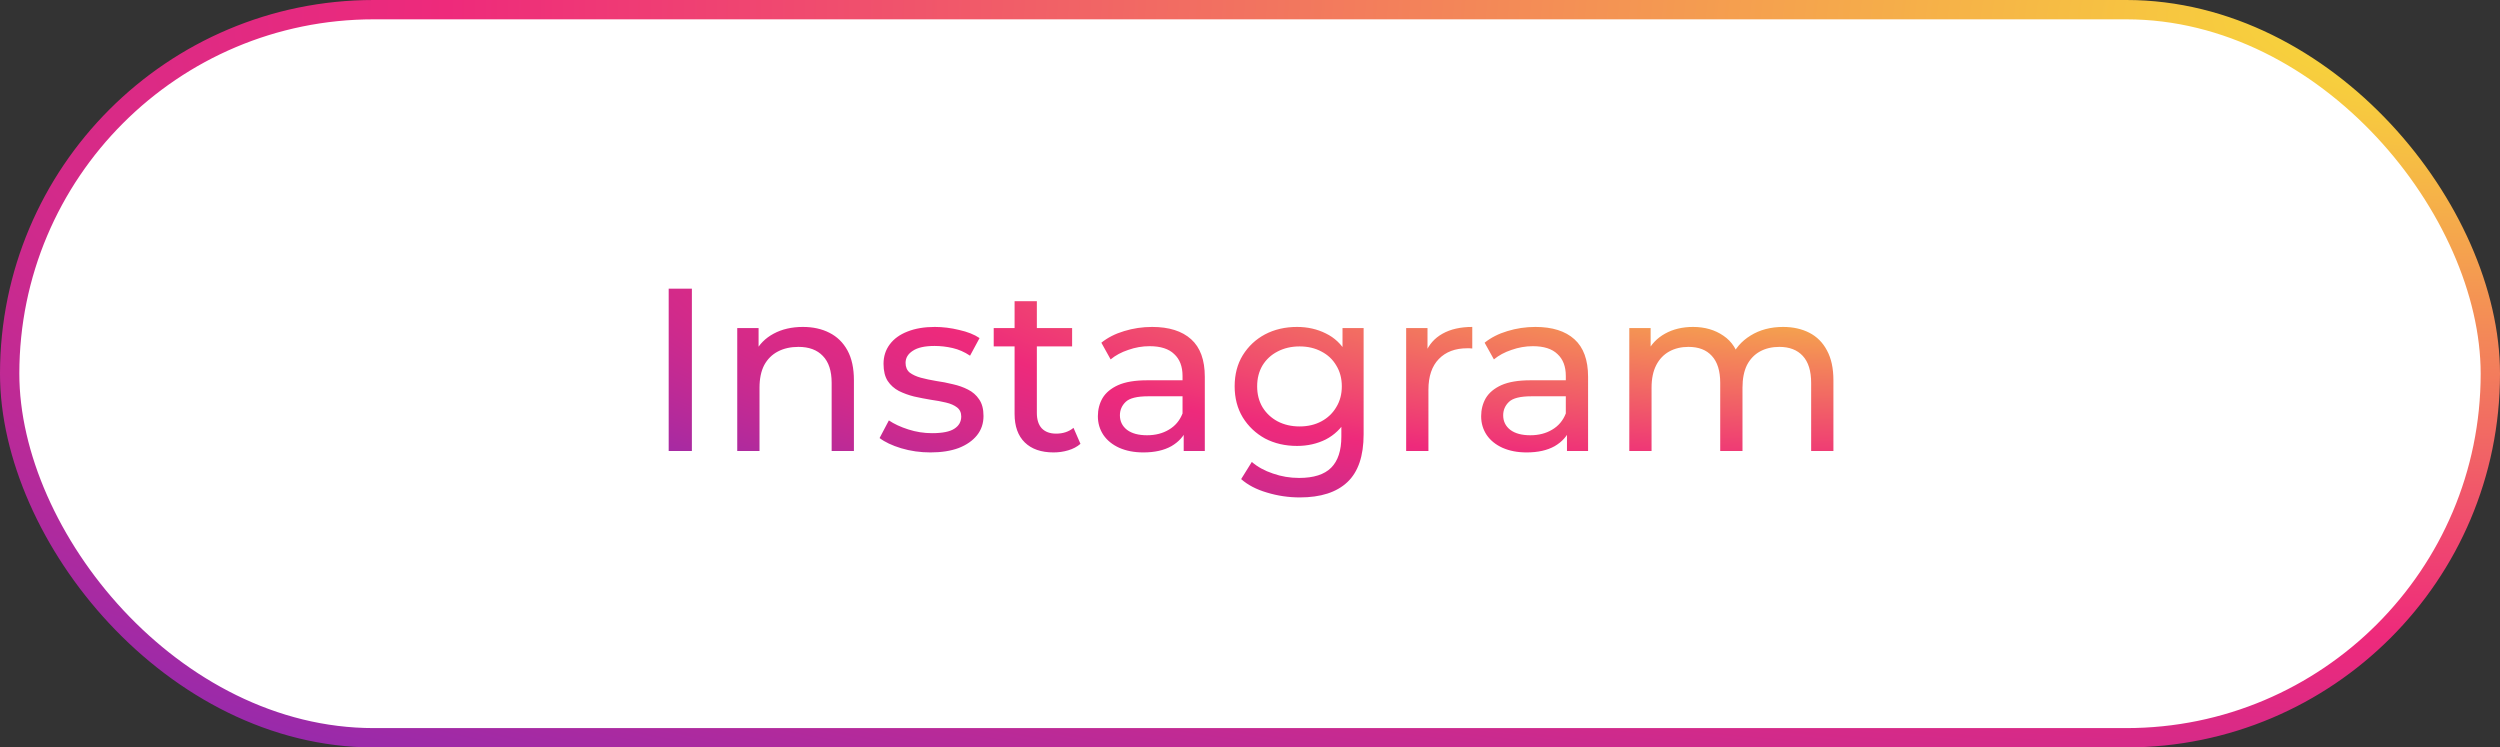 <svg width="194" height="58" viewBox="0 0 194 58" fill="none" xmlns="http://www.w3.org/2000/svg">
<rect x="0" y="0" width="194" height="58" fill="#333333" stroke="none"/>
<rect x="0.75" y="0.75" width="192.5" height="56.5" rx="28.25" fill="white"/>
<rect x="0.75" y="0.75" width="192.5" height="56.5" rx="28.25" stroke="url(#paint0_radial_3852_4558)" stroke-width="1.5"/>
<path d="M51.89 35V22.4H53.69V35H51.89ZM62.304 25.37C63.084 25.37 63.768 25.52 64.356 25.82C64.956 26.12 65.424 26.576 65.76 27.188C66.096 27.8 66.264 28.574 66.264 29.51V35H64.536V29.708C64.536 28.784 64.308 28.088 63.852 27.62C63.408 27.152 62.778 26.918 61.962 26.918C61.35 26.918 60.816 27.038 60.36 27.278C59.904 27.518 59.55 27.872 59.298 28.34C59.058 28.808 58.938 29.39 58.938 30.086V35H57.21V25.46H58.866V28.034L58.596 27.35C58.908 26.726 59.388 26.24 60.036 25.892C60.684 25.544 61.44 25.37 62.304 25.37ZM72.198 35.108C71.406 35.108 70.65 35 69.93 34.784C69.222 34.568 68.664 34.304 68.256 33.992L68.976 32.624C69.384 32.9 69.888 33.134 70.488 33.326C71.088 33.518 71.7 33.614 72.324 33.614C73.128 33.614 73.704 33.5 74.052 33.272C74.412 33.044 74.592 32.726 74.592 32.318C74.592 32.018 74.484 31.784 74.268 31.616C74.052 31.448 73.764 31.322 73.404 31.238C73.056 31.154 72.666 31.082 72.234 31.022C71.802 30.95 71.37 30.866 70.938 30.77C70.506 30.662 70.11 30.518 69.75 30.338C69.39 30.146 69.102 29.888 68.886 29.564C68.67 29.228 68.562 28.784 68.562 28.232C68.562 27.656 68.724 27.152 69.048 26.72C69.372 26.288 69.828 25.958 70.416 25.73C71.016 25.49 71.724 25.37 72.54 25.37C73.164 25.37 73.794 25.448 74.43 25.604C75.078 25.748 75.606 25.958 76.014 26.234L75.276 27.602C74.844 27.314 74.394 27.116 73.926 27.008C73.458 26.9 72.99 26.846 72.522 26.846C71.766 26.846 71.202 26.972 70.83 27.224C70.458 27.464 70.272 27.776 70.272 28.16C70.272 28.484 70.38 28.736 70.596 28.916C70.824 29.084 71.112 29.216 71.46 29.312C71.82 29.408 72.216 29.492 72.648 29.564C73.08 29.624 73.512 29.708 73.944 29.816C74.376 29.912 74.766 30.05 75.114 30.23C75.474 30.41 75.762 30.662 75.978 30.986C76.206 31.31 76.32 31.742 76.32 32.282C76.32 32.858 76.152 33.356 75.816 33.776C75.48 34.196 75.006 34.526 74.394 34.766C73.782 34.994 73.05 35.108 72.198 35.108ZM81.756 35.108C80.796 35.108 80.052 34.85 79.524 34.334C78.996 33.818 78.732 33.08 78.732 32.12V23.372H80.46V32.048C80.46 32.564 80.586 32.96 80.838 33.236C81.102 33.512 81.474 33.65 81.954 33.65C82.494 33.65 82.944 33.5 83.304 33.2L83.844 34.442C83.58 34.67 83.262 34.838 82.89 34.946C82.53 35.054 82.152 35.108 81.756 35.108ZM77.112 26.882V25.46H83.196V26.882H77.112ZM91.855 35V32.984L91.765 32.606V29.168C91.765 28.436 91.549 27.872 91.117 27.476C90.697 27.068 90.061 26.864 89.209 26.864C88.645 26.864 88.093 26.96 87.553 27.152C87.013 27.332 86.557 27.578 86.185 27.89L85.465 26.594C85.957 26.198 86.545 25.898 87.229 25.694C87.925 25.478 88.651 25.37 89.407 25.37C90.715 25.37 91.723 25.688 92.431 26.324C93.139 26.96 93.493 27.932 93.493 29.24V35H91.855ZM88.723 35.108C88.015 35.108 87.391 34.988 86.851 34.748C86.323 34.508 85.915 34.178 85.627 33.758C85.339 33.326 85.195 32.84 85.195 32.3C85.195 31.784 85.315 31.316 85.555 30.896C85.807 30.476 86.209 30.14 86.761 29.888C87.325 29.636 88.081 29.51 89.029 29.51H92.053V30.752H89.101C88.237 30.752 87.655 30.896 87.355 31.184C87.055 31.472 86.905 31.82 86.905 32.228C86.905 32.696 87.091 33.074 87.463 33.362C87.835 33.638 88.351 33.776 89.011 33.776C89.659 33.776 90.223 33.632 90.703 33.344C91.195 33.056 91.549 32.636 91.765 32.084L92.107 33.272C91.879 33.836 91.477 34.286 90.901 34.622C90.325 34.946 89.599 35.108 88.723 35.108ZM100.867 38.6C99.991 38.6 99.139 38.474 98.311 38.222C97.495 37.982 96.829 37.634 96.313 37.178L97.141 35.846C97.585 36.23 98.131 36.53 98.779 36.746C99.427 36.974 100.105 37.088 100.813 37.088C101.941 37.088 102.769 36.824 103.297 36.296C103.825 35.768 104.089 34.964 104.089 33.884V31.868L104.269 29.978L104.179 28.07V25.46H105.817V33.704C105.817 35.384 105.397 36.62 104.557 37.412C103.717 38.204 102.487 38.6 100.867 38.6ZM100.651 34.604C99.727 34.604 98.899 34.412 98.167 34.028C97.447 33.632 96.871 33.086 96.439 32.39C96.019 31.694 95.809 30.89 95.809 29.978C95.809 29.054 96.019 28.25 96.439 27.566C96.871 26.87 97.447 26.33 98.167 25.946C98.899 25.562 99.727 25.37 100.651 25.37C101.467 25.37 102.211 25.538 102.883 25.874C103.555 26.198 104.089 26.702 104.485 27.386C104.893 28.07 105.097 28.934 105.097 29.978C105.097 31.01 104.893 31.868 104.485 32.552C104.089 33.236 103.555 33.752 102.883 34.1C102.211 34.436 101.467 34.604 100.651 34.604ZM100.849 33.092C101.485 33.092 102.049 32.96 102.541 32.696C103.033 32.432 103.417 32.066 103.693 31.598C103.981 31.13 104.125 30.59 104.125 29.978C104.125 29.366 103.981 28.826 103.693 28.358C103.417 27.89 103.033 27.53 102.541 27.278C102.049 27.014 101.485 26.882 100.849 26.882C100.213 26.882 99.643 27.014 99.139 27.278C98.647 27.53 98.257 27.89 97.969 28.358C97.693 28.826 97.555 29.366 97.555 29.978C97.555 30.59 97.693 31.13 97.969 31.598C98.257 32.066 98.647 32.432 99.139 32.696C99.643 32.96 100.213 33.092 100.849 33.092ZM109.118 35V25.46H110.774V28.052L110.612 27.404C110.876 26.744 111.32 26.24 111.944 25.892C112.568 25.544 113.336 25.37 114.248 25.37V27.044C114.176 27.032 114.104 27.026 114.032 27.026C113.972 27.026 113.912 27.026 113.852 27.026C112.928 27.026 112.196 27.302 111.656 27.854C111.116 28.406 110.846 29.204 110.846 30.248V35H109.118ZM121.597 35V32.984L121.507 32.606V29.168C121.507 28.436 121.291 27.872 120.859 27.476C120.439 27.068 119.803 26.864 118.951 26.864C118.387 26.864 117.835 26.96 117.295 27.152C116.755 27.332 116.299 27.578 115.927 27.89L115.207 26.594C115.699 26.198 116.287 25.898 116.971 25.694C117.667 25.478 118.393 25.37 119.149 25.37C120.457 25.37 121.465 25.688 122.173 26.324C122.881 26.96 123.235 27.932 123.235 29.24V35H121.597ZM118.465 35.108C117.757 35.108 117.133 34.988 116.593 34.748C116.065 34.508 115.657 34.178 115.369 33.758C115.081 33.326 114.937 32.84 114.937 32.3C114.937 31.784 115.057 31.316 115.297 30.896C115.549 30.476 115.951 30.14 116.503 29.888C117.067 29.636 117.823 29.51 118.771 29.51H121.795V30.752H118.843C117.979 30.752 117.397 30.896 117.097 31.184C116.797 31.472 116.647 31.82 116.647 32.228C116.647 32.696 116.833 33.074 117.205 33.362C117.577 33.638 118.093 33.776 118.753 33.776C119.401 33.776 119.965 33.632 120.445 33.344C120.937 33.056 121.291 32.636 121.507 32.084L121.849 33.272C121.621 33.836 121.219 34.286 120.643 34.622C120.067 34.946 119.341 35.108 118.465 35.108ZM138.367 25.37C139.135 25.37 139.813 25.52 140.401 25.82C140.989 26.12 141.445 26.576 141.769 27.188C142.105 27.8 142.273 28.574 142.273 29.51V35H140.545V29.708C140.545 28.784 140.329 28.088 139.897 27.62C139.465 27.152 138.859 26.918 138.079 26.918C137.503 26.918 136.999 27.038 136.567 27.278C136.135 27.518 135.799 27.872 135.559 28.34C135.331 28.808 135.217 29.39 135.217 30.086V35H133.489V29.708C133.489 28.784 133.273 28.088 132.841 27.62C132.421 27.152 131.815 26.918 131.023 26.918C130.459 26.918 129.961 27.038 129.529 27.278C129.097 27.518 128.761 27.872 128.521 28.34C128.281 28.808 128.161 29.39 128.161 30.086V35H126.433V25.46H128.089V27.998L127.819 27.35C128.119 26.726 128.581 26.24 129.205 25.892C129.829 25.544 130.555 25.37 131.383 25.37C132.295 25.37 133.081 25.598 133.741 26.054C134.401 26.498 134.833 27.176 135.037 28.088L134.335 27.8C134.623 27.068 135.127 26.48 135.847 26.036C136.567 25.592 137.407 25.37 138.367 25.37Z" fill="url(#paint1_radial_3852_4558)"/>
<defs>
<radialGradient id="paint0_radial_3852_4558" cx="0" cy="0" r="1" gradientUnits="userSpaceOnUse" gradientTransform="translate(197.903 1.178) scale(448.004 133.939)">
<stop stop-color="#F9ED32"/>
<stop offset="0.36" stop-color="#EE2A7B"/>
<stop offset="0.44" stop-color="#D22A8A"/>
<stop offset="0.6" stop-color="#8B2AB2"/>
<stop offset="0.83" stop-color="#1B2AF0"/>
<stop offset="0.88" stop-color="#002AFF"/>
</radialGradient>
<radialGradient id="paint1_radial_3852_4558" cx="0" cy="0" r="1" gradientUnits="userSpaceOnUse" gradientTransform="translate(145.891 18.447) scale(217.074 50.804)">
<stop stop-color="#F9ED32"/>
<stop offset="0.36" stop-color="#EE2A7B"/>
<stop offset="0.44" stop-color="#D22A8A"/>
<stop offset="0.6" stop-color="#8B2AB2"/>
<stop offset="0.83" stop-color="#1B2AF0"/>
<stop offset="0.88" stop-color="#002AFF"/>
</radialGradient>
</defs>
</svg>
